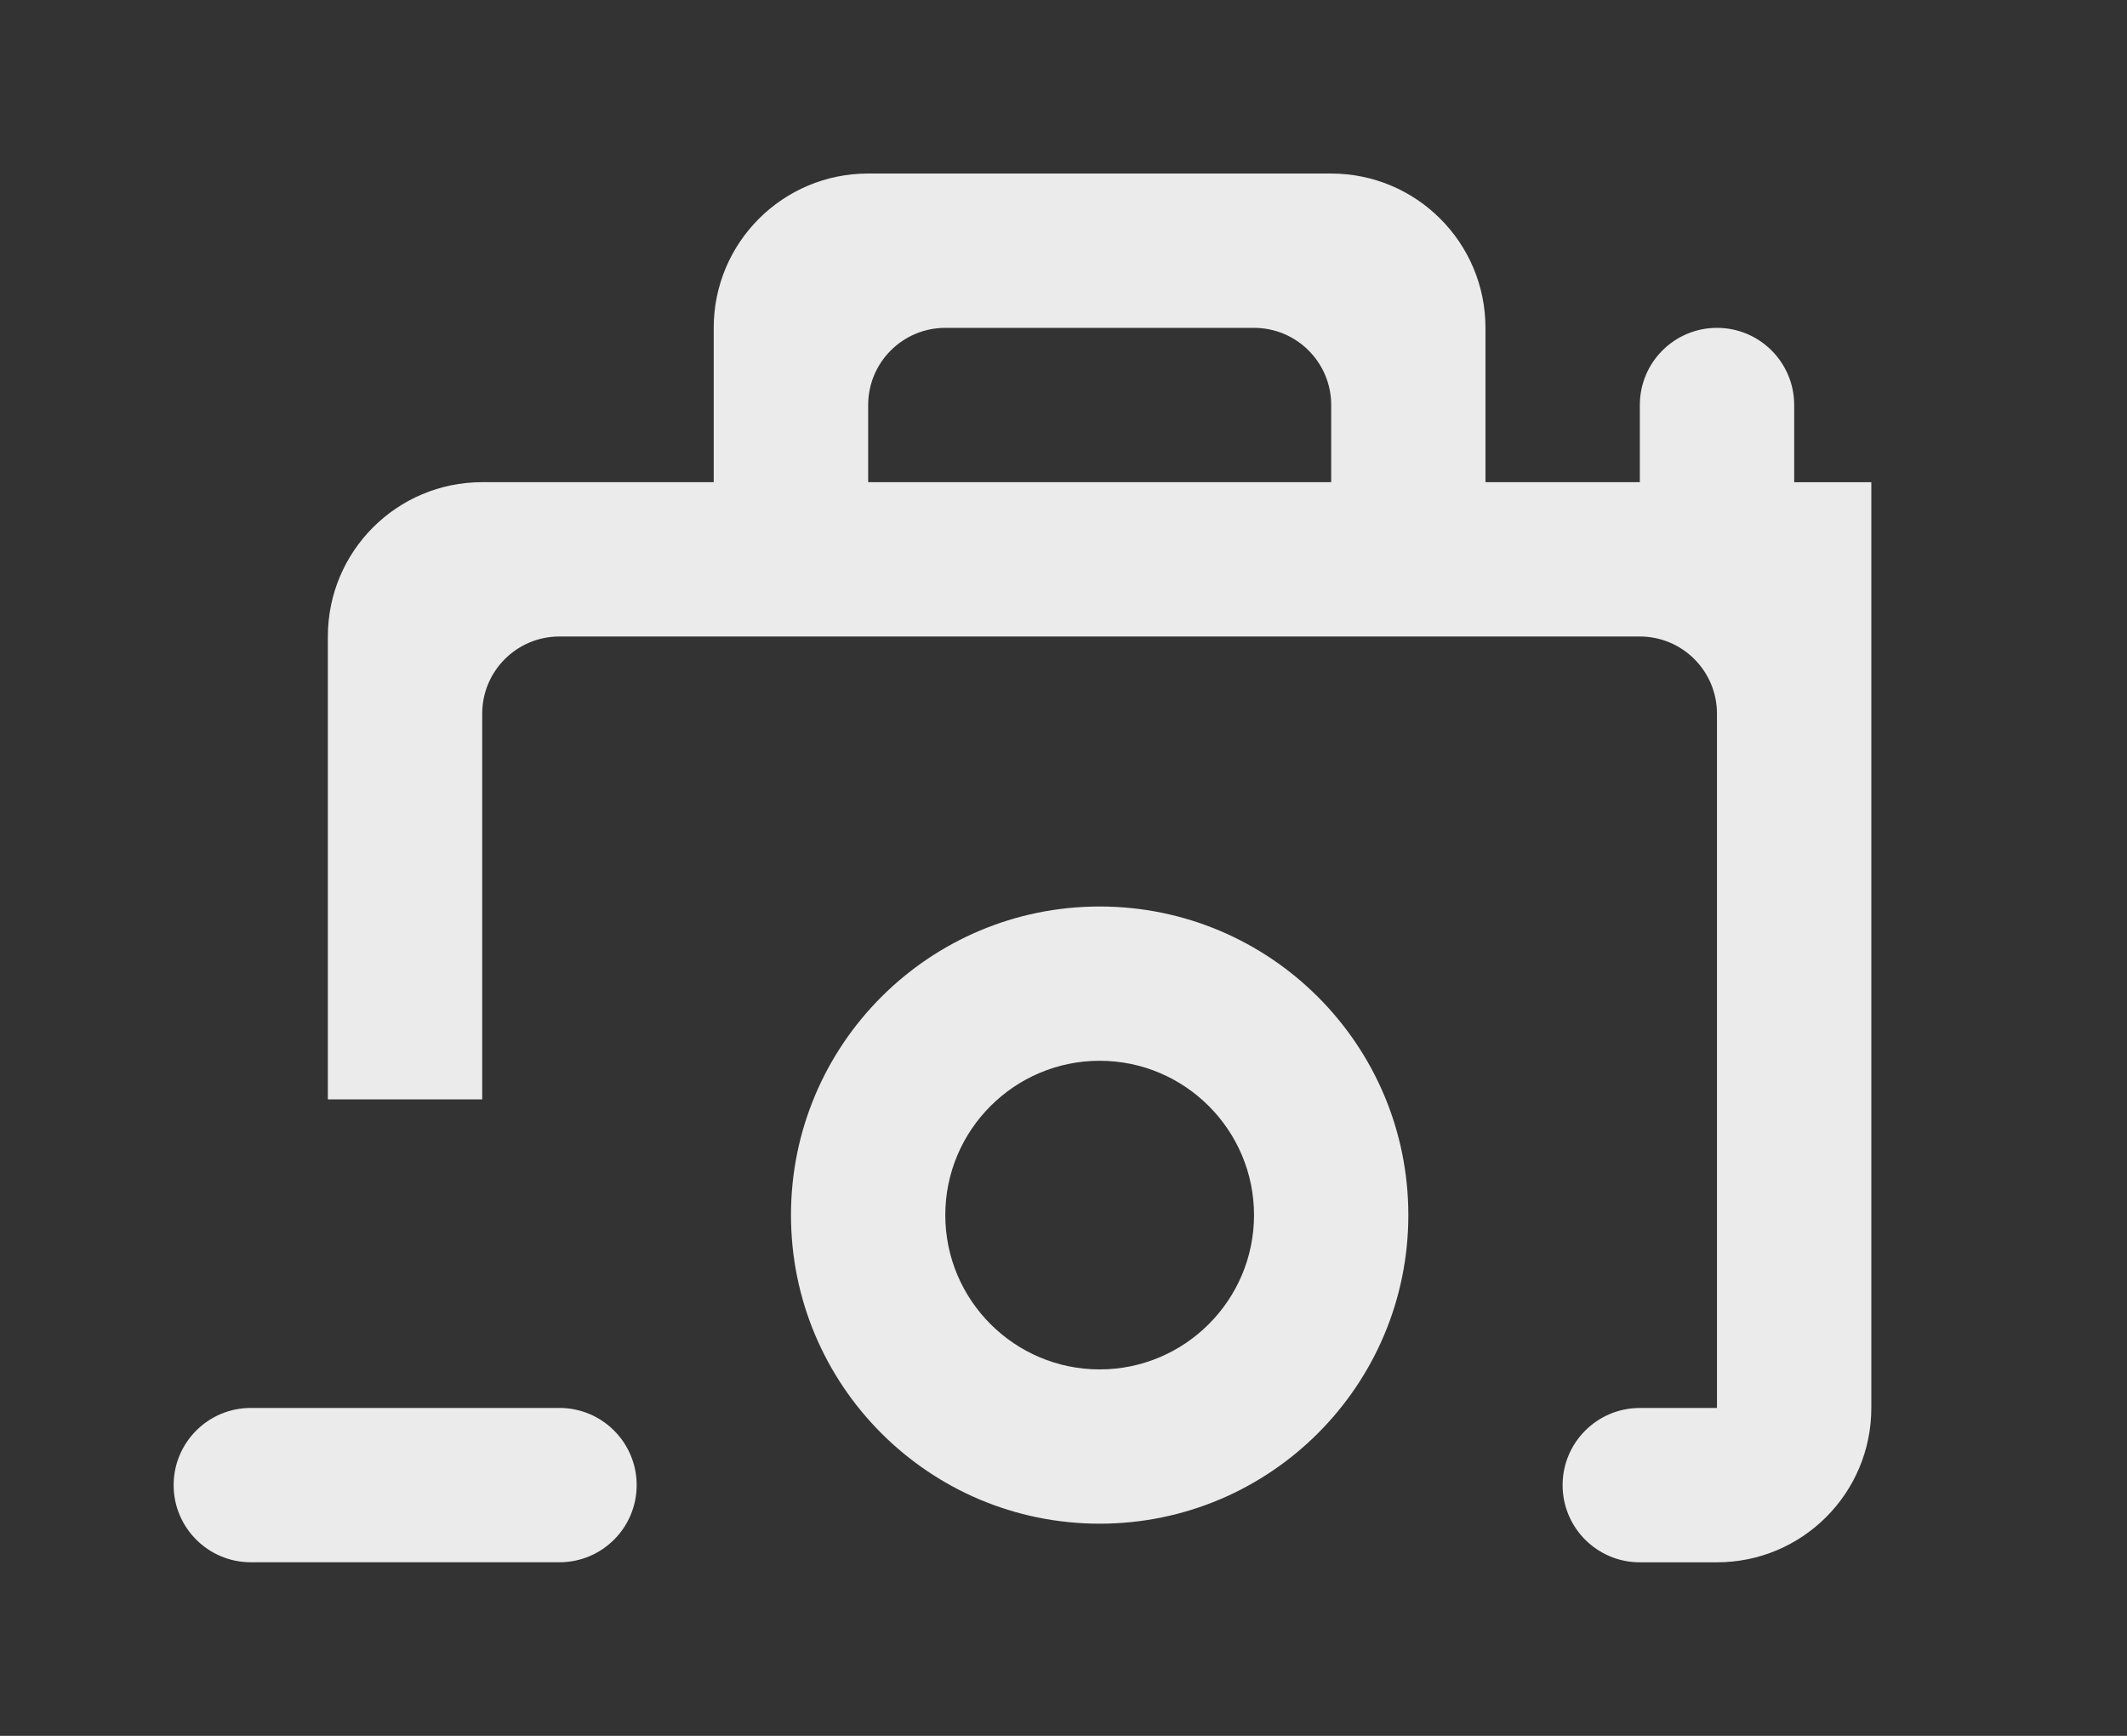 <!-- Generated by IcoMoon.io -->
<svg version="1.1" xmlns="http://www.w3.org/2000/svg" width="49" height="40" viewBox="0 0 49 40">
<rect x="0" y="0" width="49" height="40" fill="#333333" stroke="none"/>
<title>mp-camera-3</title>
<path fill="#ebebeb" d="M4 34.222v0c0-0.981 0.796-1.778 1.778-1.778h7.111c0.981 0 1.778 0.796 1.778 1.778s-0.796 1.778-1.778 1.778h-7.111c-0.981 0-1.778-0.796-1.778-1.778v0zM25.333 31.556c-1.961 0-3.556-1.595-3.556-3.556s1.595-3.556 3.556-3.556c1.961 0 3.556 1.595 3.556 3.556s-1.595 3.556-3.556 3.556v0zM25.333 20.889c-3.927 0-7.111 3.184-7.111 7.111s3.184 7.111 7.111 7.111c3.927 0 7.111-3.184 7.111-7.111s-3.184-7.111-7.111-7.111v0zM30.667 11.111h-10.667v-1.778c0-0.981 0.796-1.778 1.778-1.778h7.111c0.981 0 1.778 0.796 1.778 1.778v1.778zM41.333 11.111v-1.778c0-0.981-0.796-1.778-1.778-1.778s-1.778 0.796-1.778 1.778v1.778h-3.556v-3.556c0-1.964-1.591-3.556-3.556-3.556h-10.667c-1.964 0-3.556 1.591-3.556 3.556v3.556h-5.333c-1.964 0-3.556 1.591-3.556 3.556v10.667h3.556v-8.889c0-0.981 0.796-1.778 1.778-1.778h24.889c0.981 0 1.778 0.796 1.778 1.778v16h-1.778c-0.981 0-1.778 0.796-1.778 1.778s0.796 1.778 1.778 1.778h1.778c1.964 0 3.556-1.591 3.556-3.556v-21.333h-1.778z"></path>
</svg>
